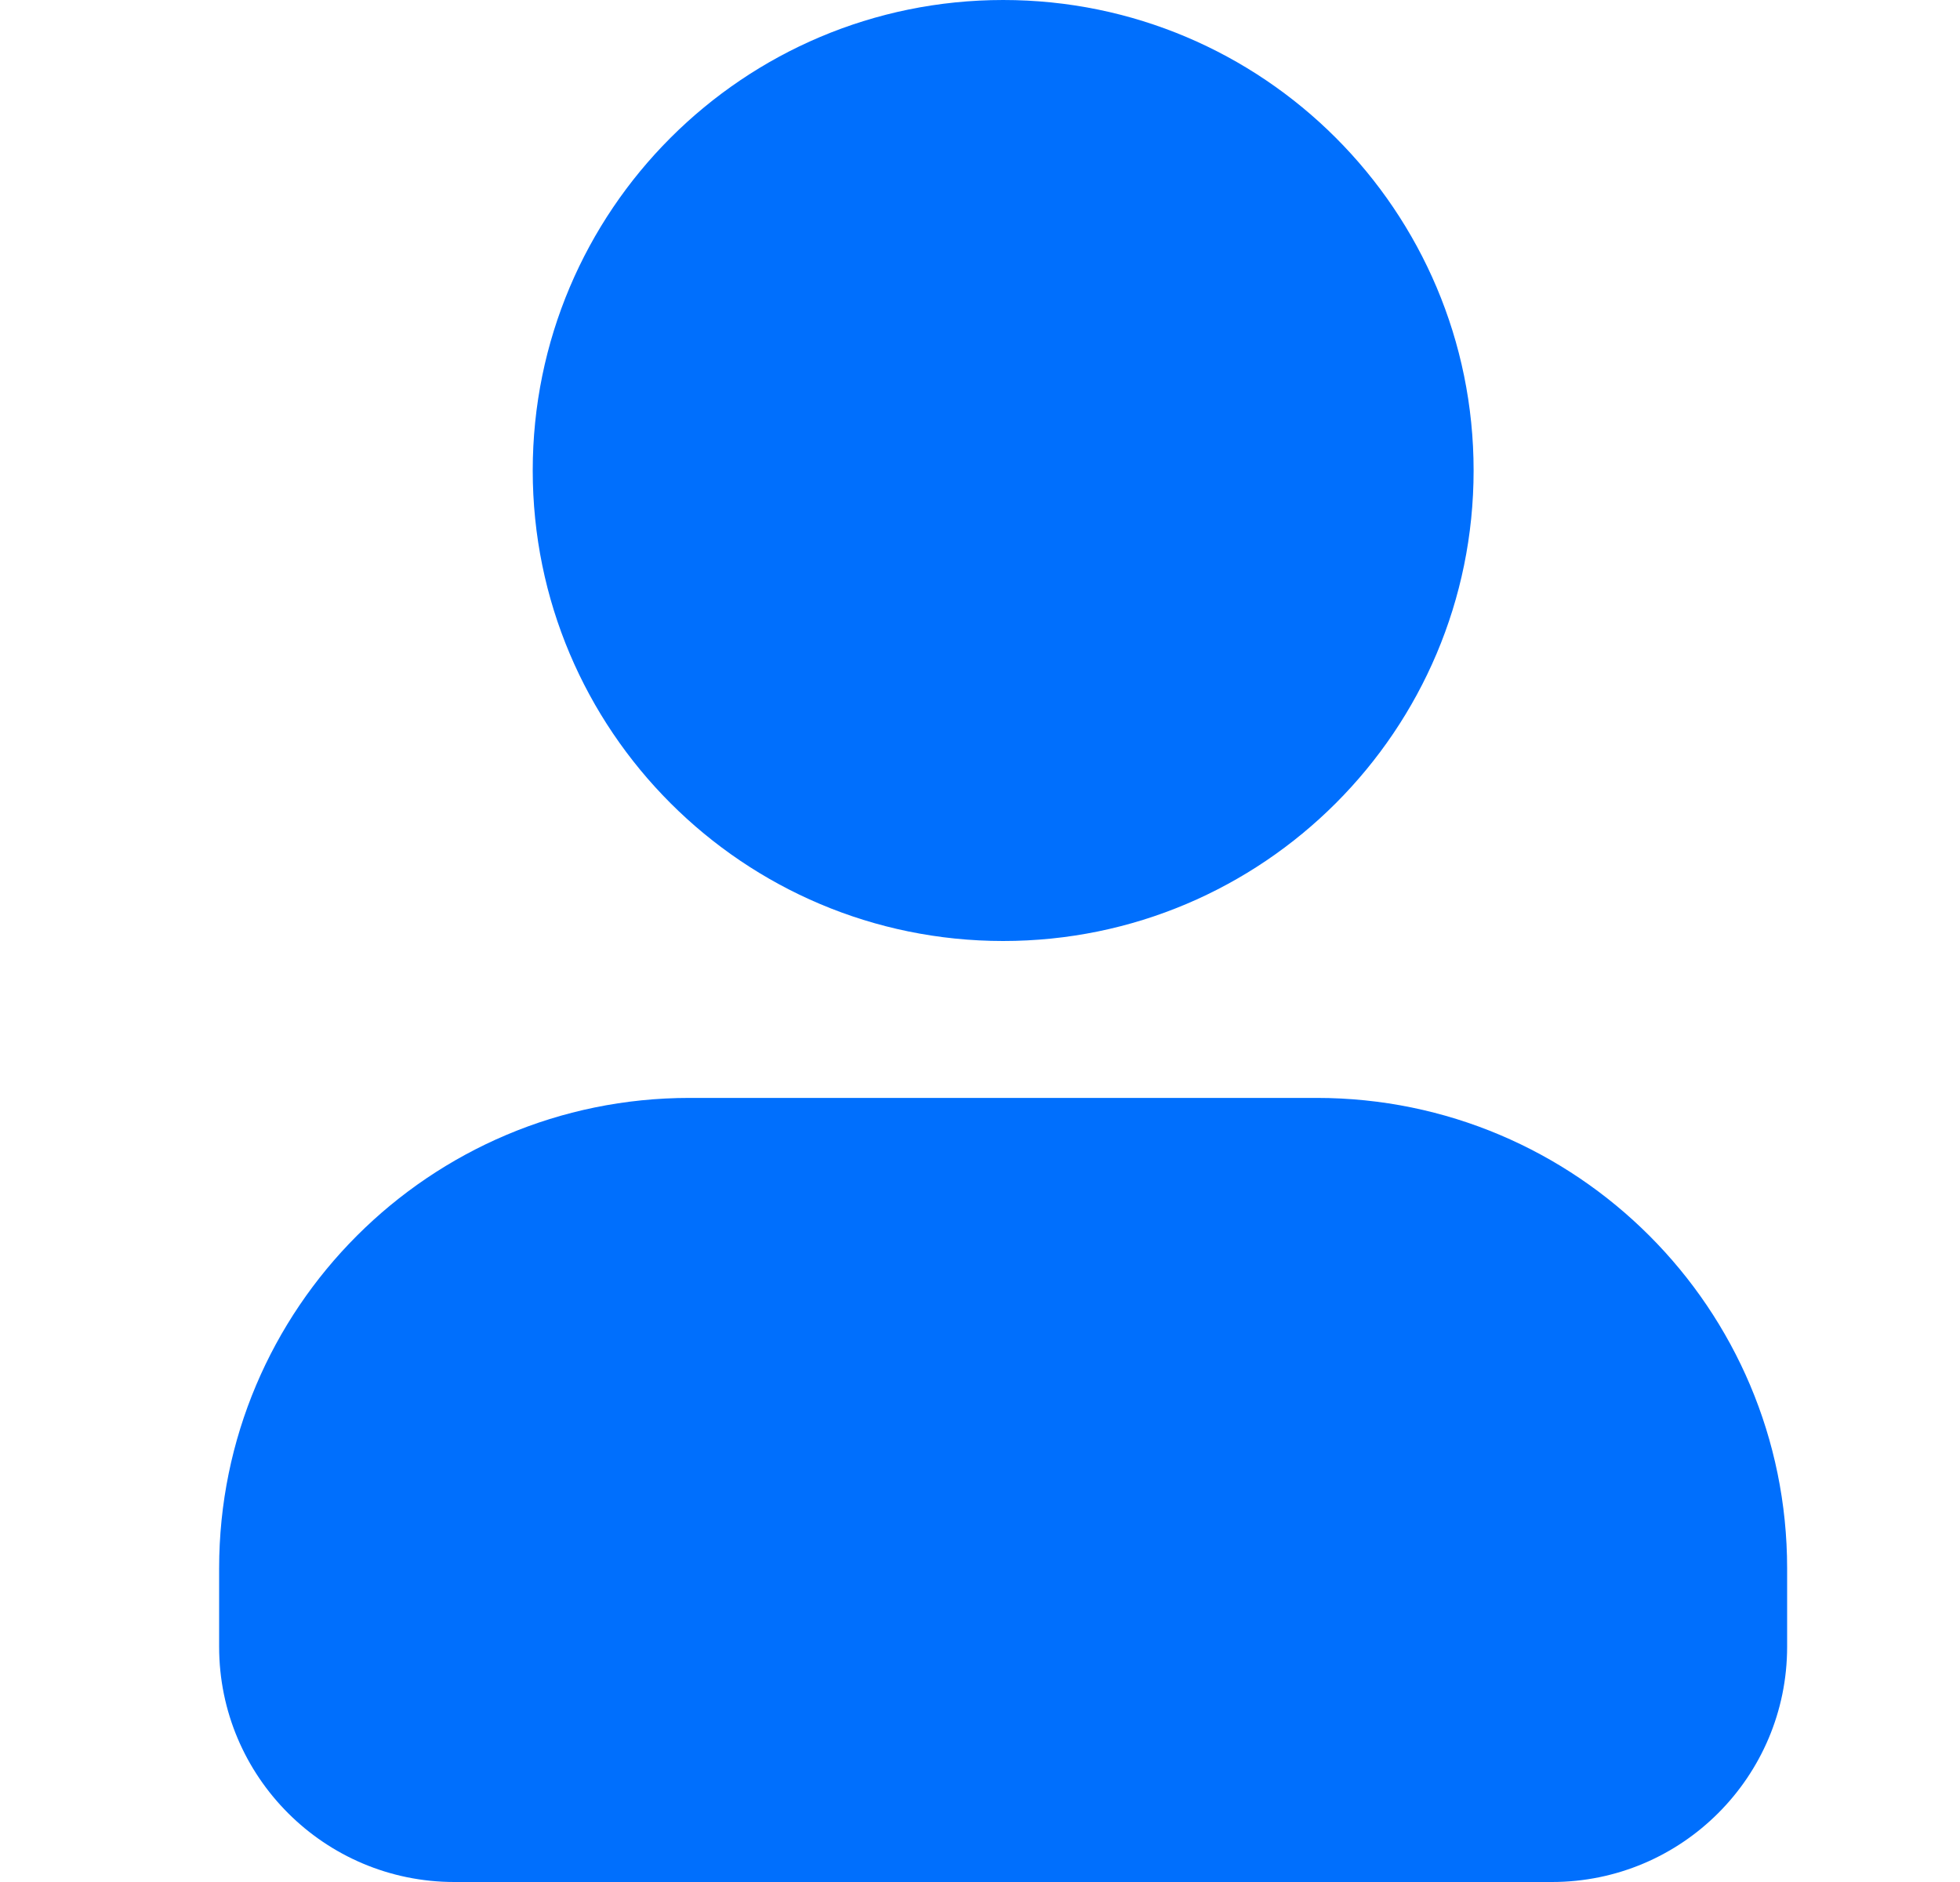 <svg width="25" height="24" viewBox="0 0 25 24" fill="none" xmlns="http://www.w3.org/2000/svg">
<path d="M18.796 6C18.796 9.314 16.109 12 12.796 12C9.482 12 6.795 9.314 6.795 6C6.795 2.686 9.482 0 12.796 0C16.109 0 18.796 2.686 18.796 6Z" fill="#006FFD"/>
<path d="M2.795 20C2.795 16.687 5.482 14.001 8.795 14.001H16.795C20.109 14.001 22.795 16.687 22.795 20V21C22.795 22.657 21.452 24 19.795 24H5.795C4.139 24 2.795 22.657 2.795 21V20Z" fill="#006FFD"/>

</svg>
